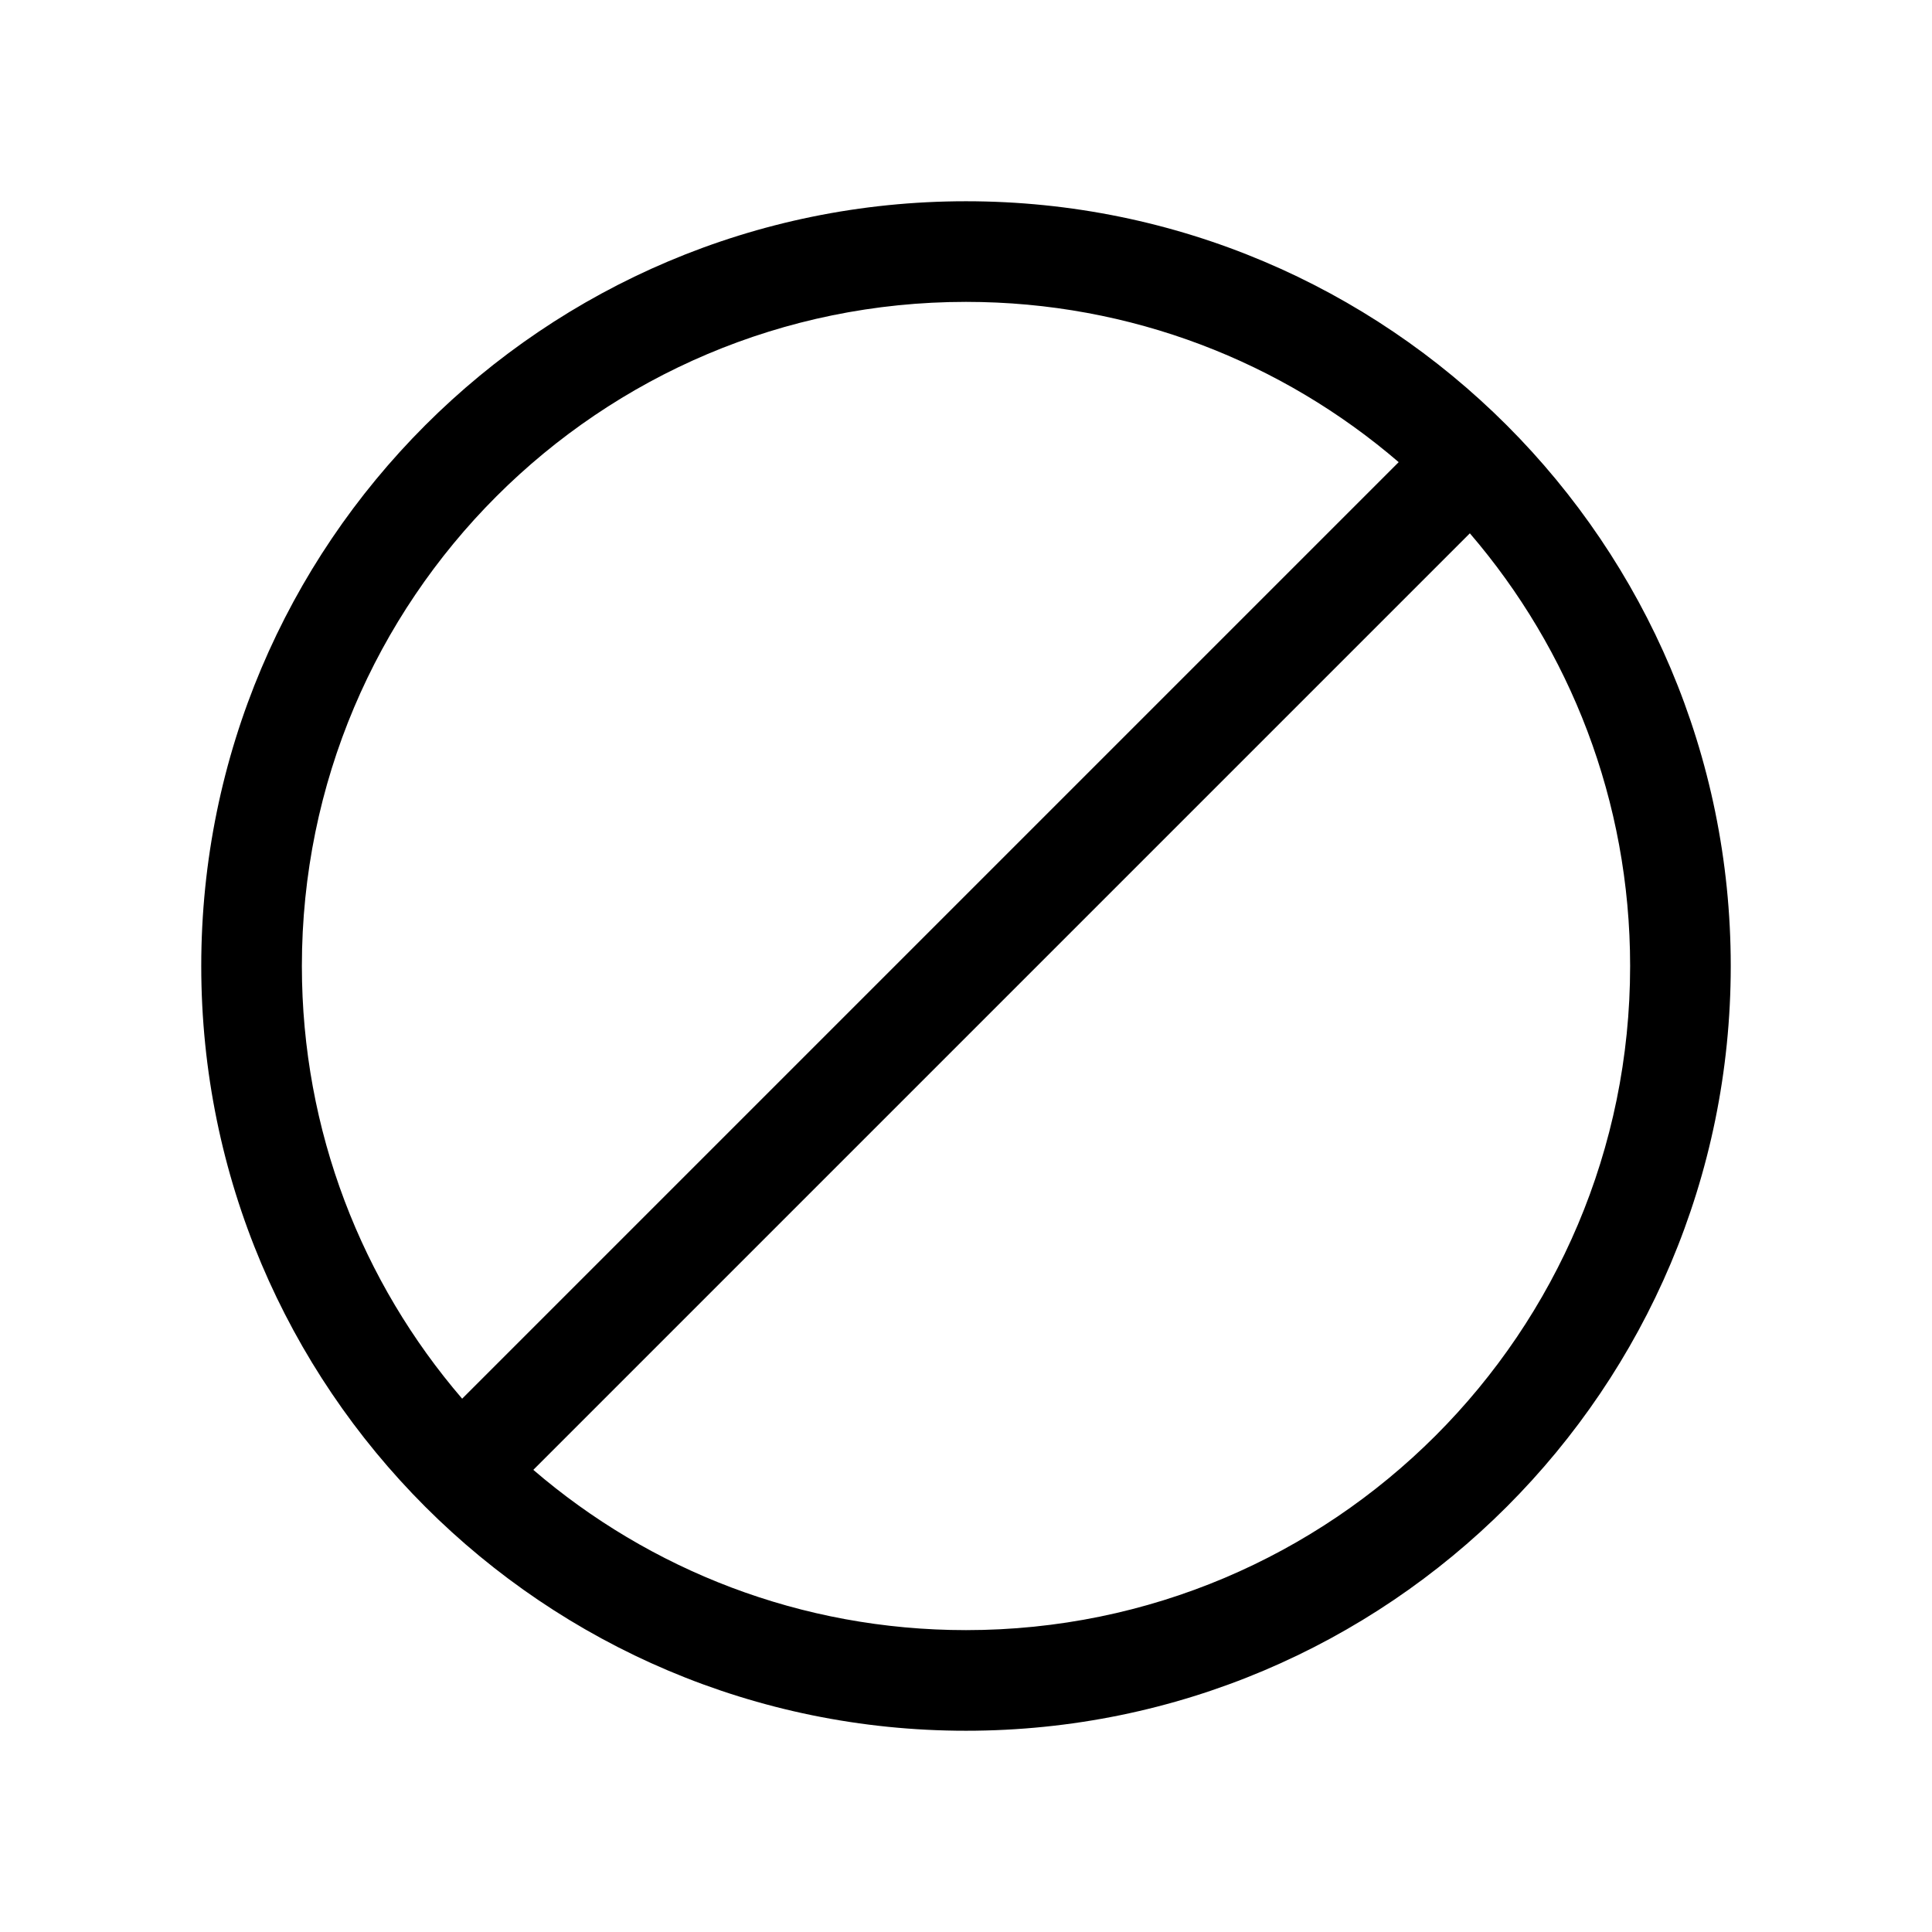 <?xml version="1.0" encoding="utf-8"?><!-- Uploaded to: SVG Repo, www.svgrepo.com, Generator: SVG Repo Mixer Tools -->
<svg width="800px" height="800px" viewBox="0 0 48 48" fill="none" stroke="current" stroke-width="current" xmlns="http://www.w3.org/2000/svg">
<path d="M24 5C34.493 5 43 13.507 43 24C43 34.493 34.493 43 24 43C13.507 43 5 34.493 5 24C5 13.507 13.507 5 24 5ZM36.518 13.25L13.25 36.518C16.138 39 19.894 40.5 24 40.5C33.113 40.5 40.5 33.113 40.5 24C40.5 19.894 39 16.138 36.518 13.25ZM24 7.5C14.887 7.5 7.5 14.887 7.5 24C7.5 28.106 9 31.862 11.482 34.75L34.75 11.482C31.862 9 28.106 7.5 24 7.5Z" fill="current"/>
</svg>